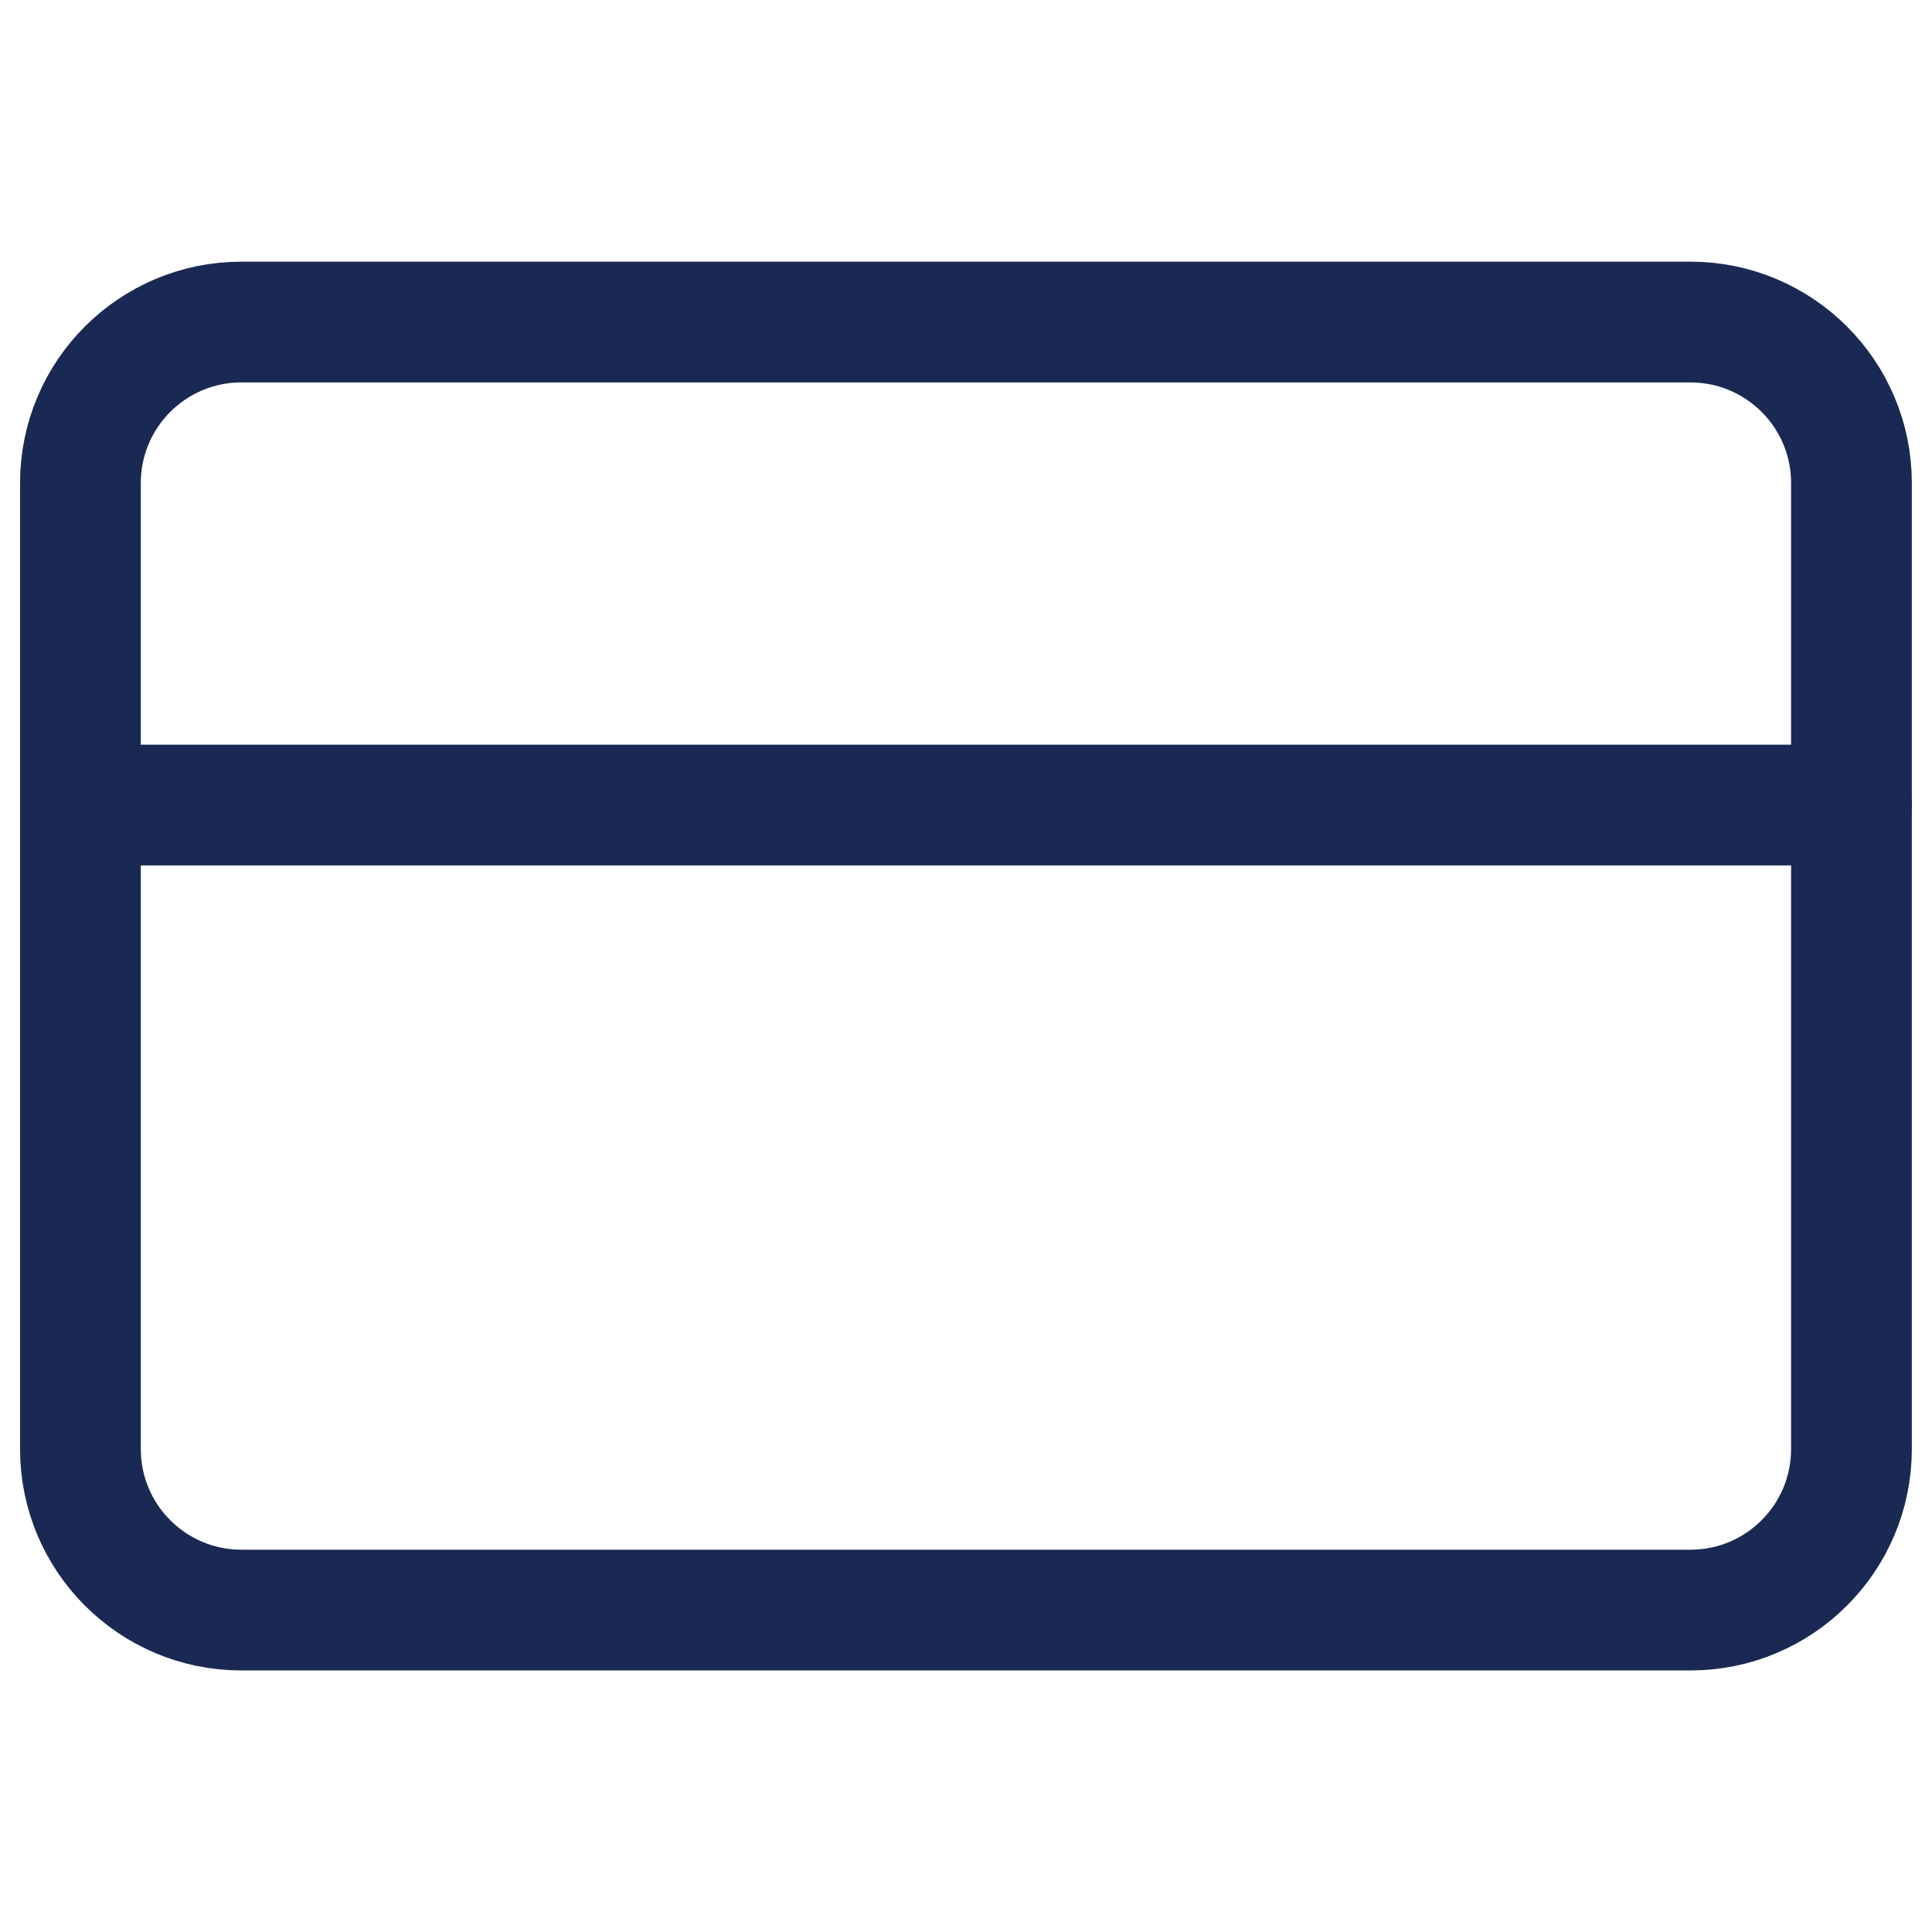 <svg width="16" height="16" viewBox="0 0 16 16" fill="none" xmlns="http://www.w3.org/2000/svg">
<path d="M13.999 2.667H1.999C1.263 2.667 0.666 3.264 0.666 4V12C0.666 12.737 1.263 13.334 1.999 13.334H13.999C14.736 13.334 15.333 12.737 15.333 12V4C15.333 3.264 14.736 2.667 13.999 2.667Z" stroke="#1A2954" stroke-linecap="round" stroke-linejoin="round"/>
<path d="M0.666 6.667H15.333" stroke="#1A2954" stroke-linecap="round" stroke-linejoin="round"/>
</svg>
